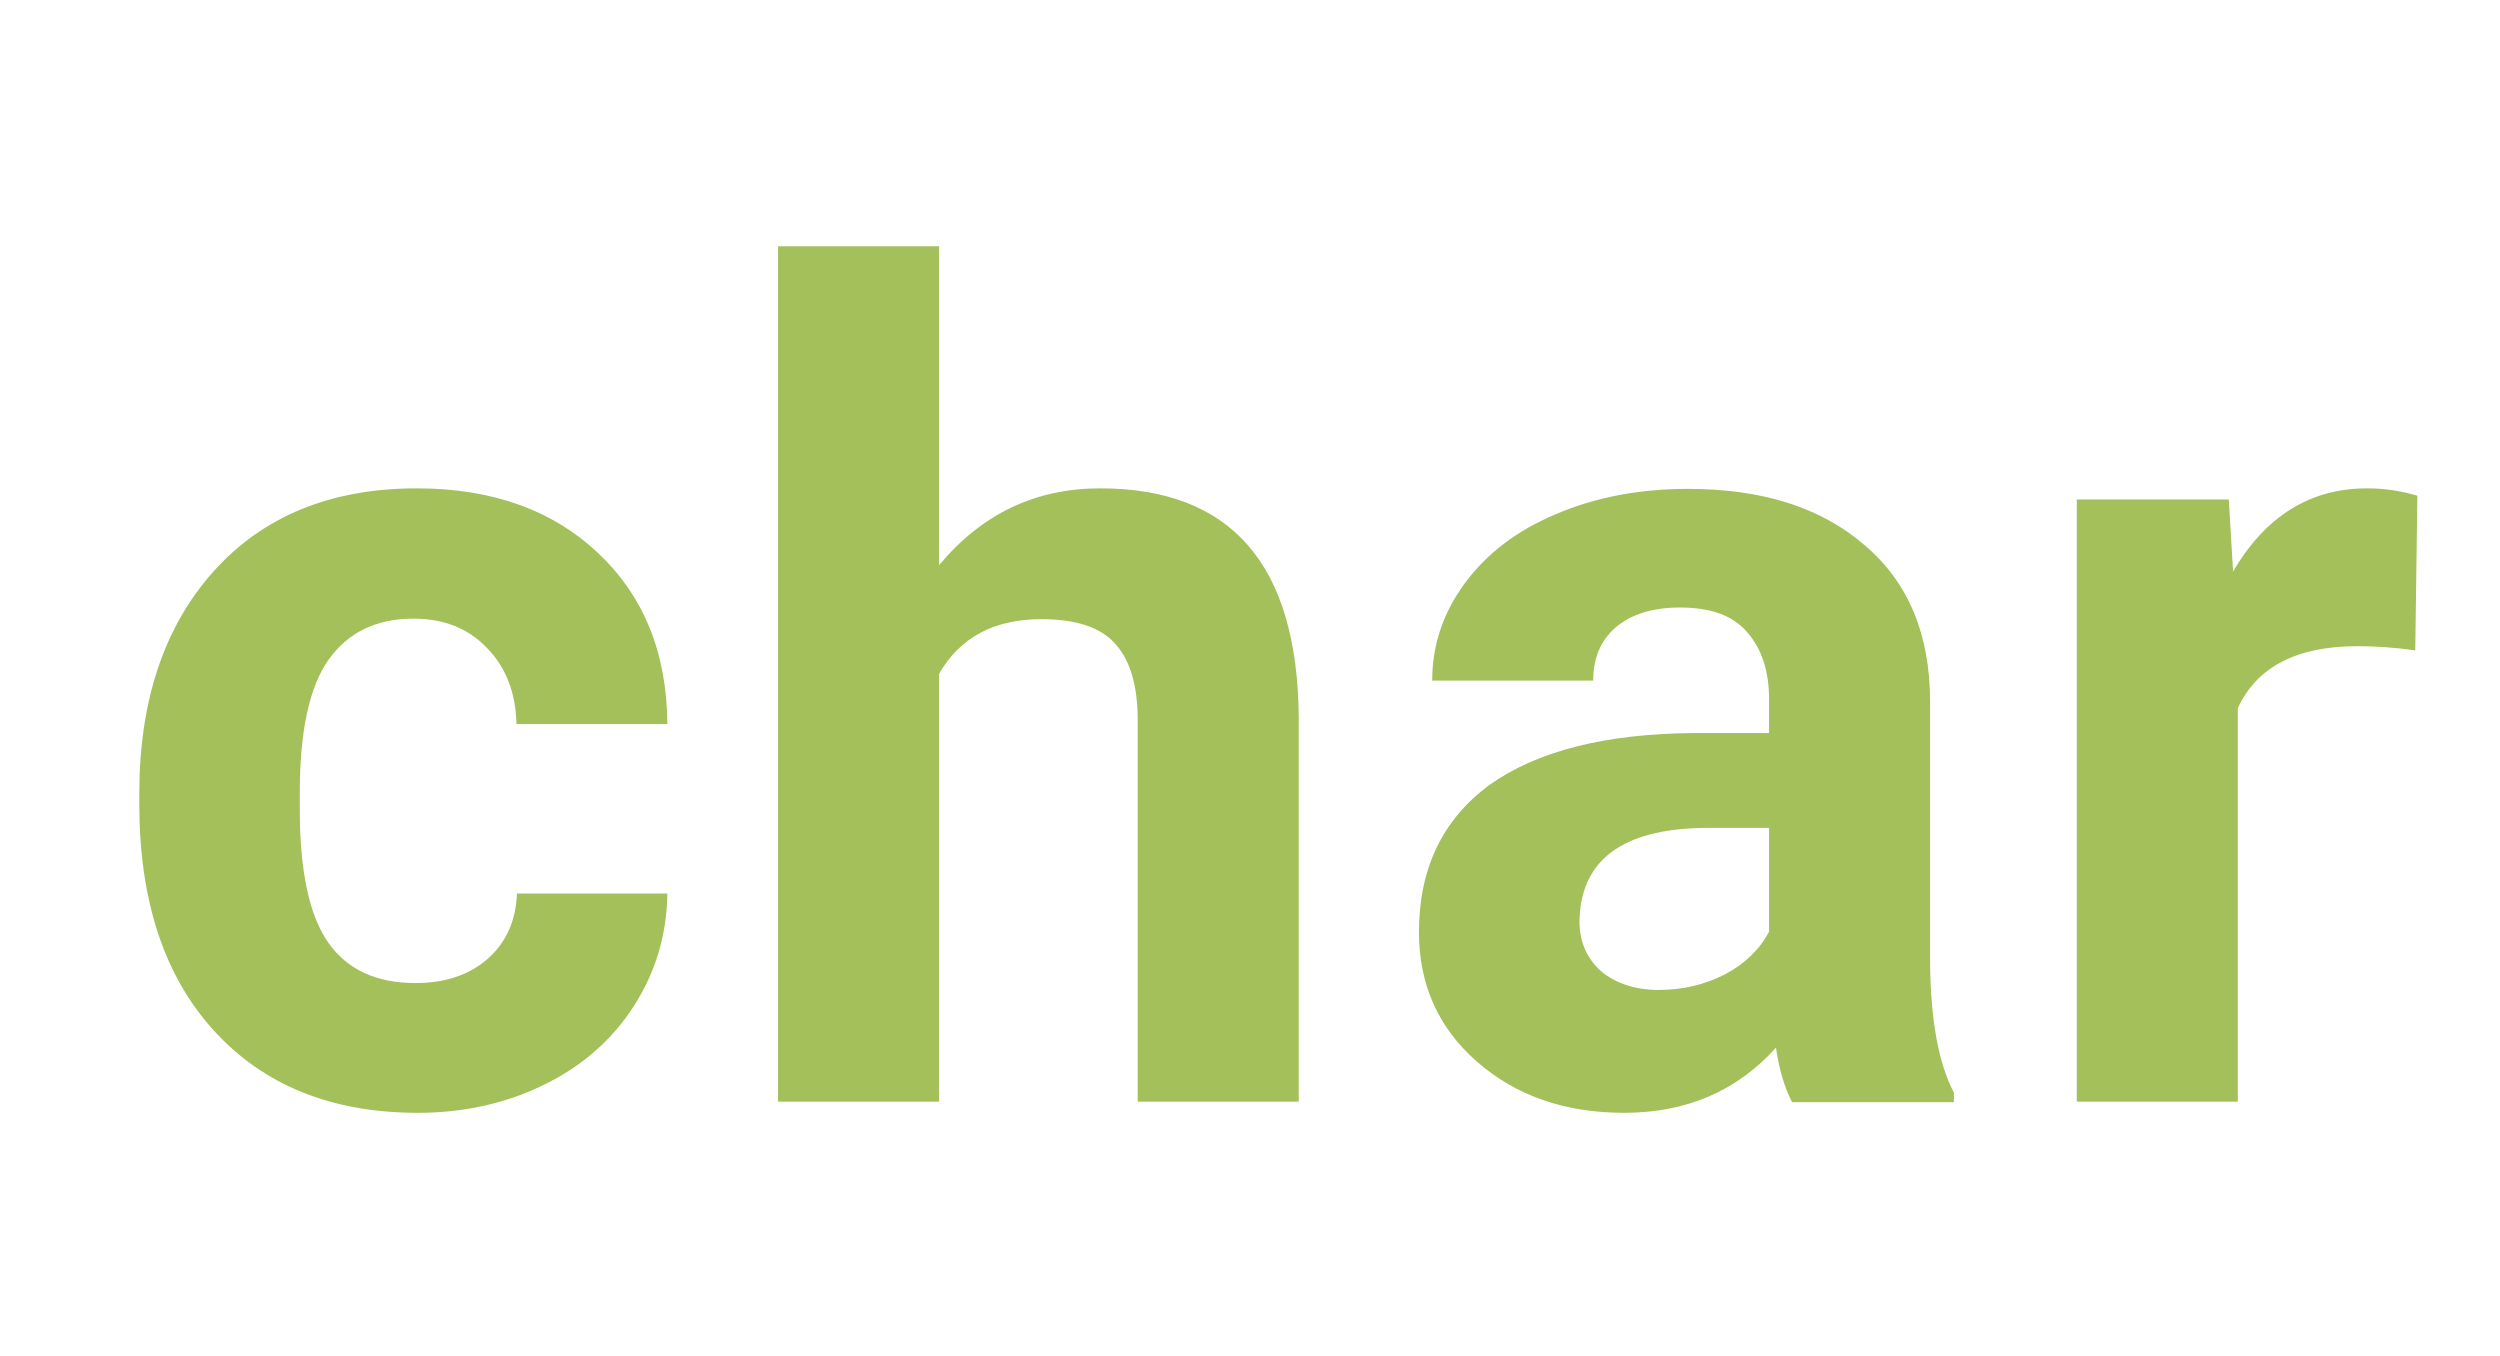 <svg enable-background="new 0 0 472 256" height="256" viewBox="0 0 472 256" width="472" xmlns="http://www.w3.org/2000/svg"><g fill="#a3c05a"><path d="m78.4 185.6c5.6 0 10.2-1.5 13.7-4.6s5.3-7.2 5.5-12.3h28.4c-.1 7.7-2.2 14.8-6.3 21.2s-9.8 11.4-17 14.9c-7.1 3.5-15.1 5.3-23.8 5.3-16.3 0-29.1-5.2-38.5-15.5s-14.1-24.6-14.1-42.8v-2c0-17.5 4.7-31.5 14-41.9s22.1-15.7 38.4-15.7c14.2 0 25.6 4.1 34.2 12.2s13 18.8 13.1 32.3h-28.5c-.1-5.9-2-10.7-5.5-14.3-3.5-3.7-8.1-5.6-13.9-5.6-7.1 0-12.4 2.6-16.1 7.8-3.6 5.1-5.4 13.5-5.4 25v3.2c0 11.7 1.8 20.1 5.4 25.2s9.1 7.6 16.4 7.6z"/><path d="m177.3 106.7c8.1-9.7 18.2-14.5 30.4-14.5 24.7 0 37.2 14.3 37.5 43v72.8h-30.4v-72c0-6.5-1.4-11.3-4.2-14.4-2.8-3.2-7.5-4.7-14-4.7-8.9 0-15.3 3.4-19.3 10.3v80.8h-30.4v-161.5h30.4z"/><path d="m338.3 208c-1.4-2.7-2.4-6.1-3-10.2-7.4 8.2-16.9 12.3-28.7 12.3-11.1 0-20.4-3.2-27.8-9.7-7.3-6.4-10.9-14.6-10.9-24.4 0-12.1 4.5-21.3 13.3-27.8 9-6.4 21.9-9.7 38.8-9.8h14v-6.4c0-5.3-1.4-9.5-4.1-12.6-2.7-3.2-6.9-4.7-12.7-4.7-5.1 0-9.1 1.2-12.1 3.7-2.9 2.5-4.3 5.8-4.3 10.1h-30.4c0-6.6 2-12.7 6.1-18.3s9.8-10 17.2-13.1c7.4-3.2 15.8-4.8 25-4.8 14 0 25.1 3.5 33.3 10.6 8.3 7 12.4 16.9 12.4 29.6v49.3c.1 10.8 1.6 19 4.5 24.5v1.8h-30.6zm-25.1-21.1c4.5 0 8.6-1 12.4-2.9 3.8-2 6.6-4.7 8.4-8.1v-19.6h-11.4c-15.2 0-23.3 5.3-24.3 15.8l-.1 1.8c0 3.8 1.3 6.9 4 9.4 2.7 2.3 6.4 3.6 11 3.6z"/><path d="m456 122.8c-4.1-.6-7.8-.8-10.9-.8-11.5 0-19 3.9-22.6 11.7v74.3h-30.4v-113.7h28.7l.8 13.6c6.1-10.4 14.5-15.7 25.3-15.7 3.4 0 6.5.5 9.5 1.4z"/></g></svg>